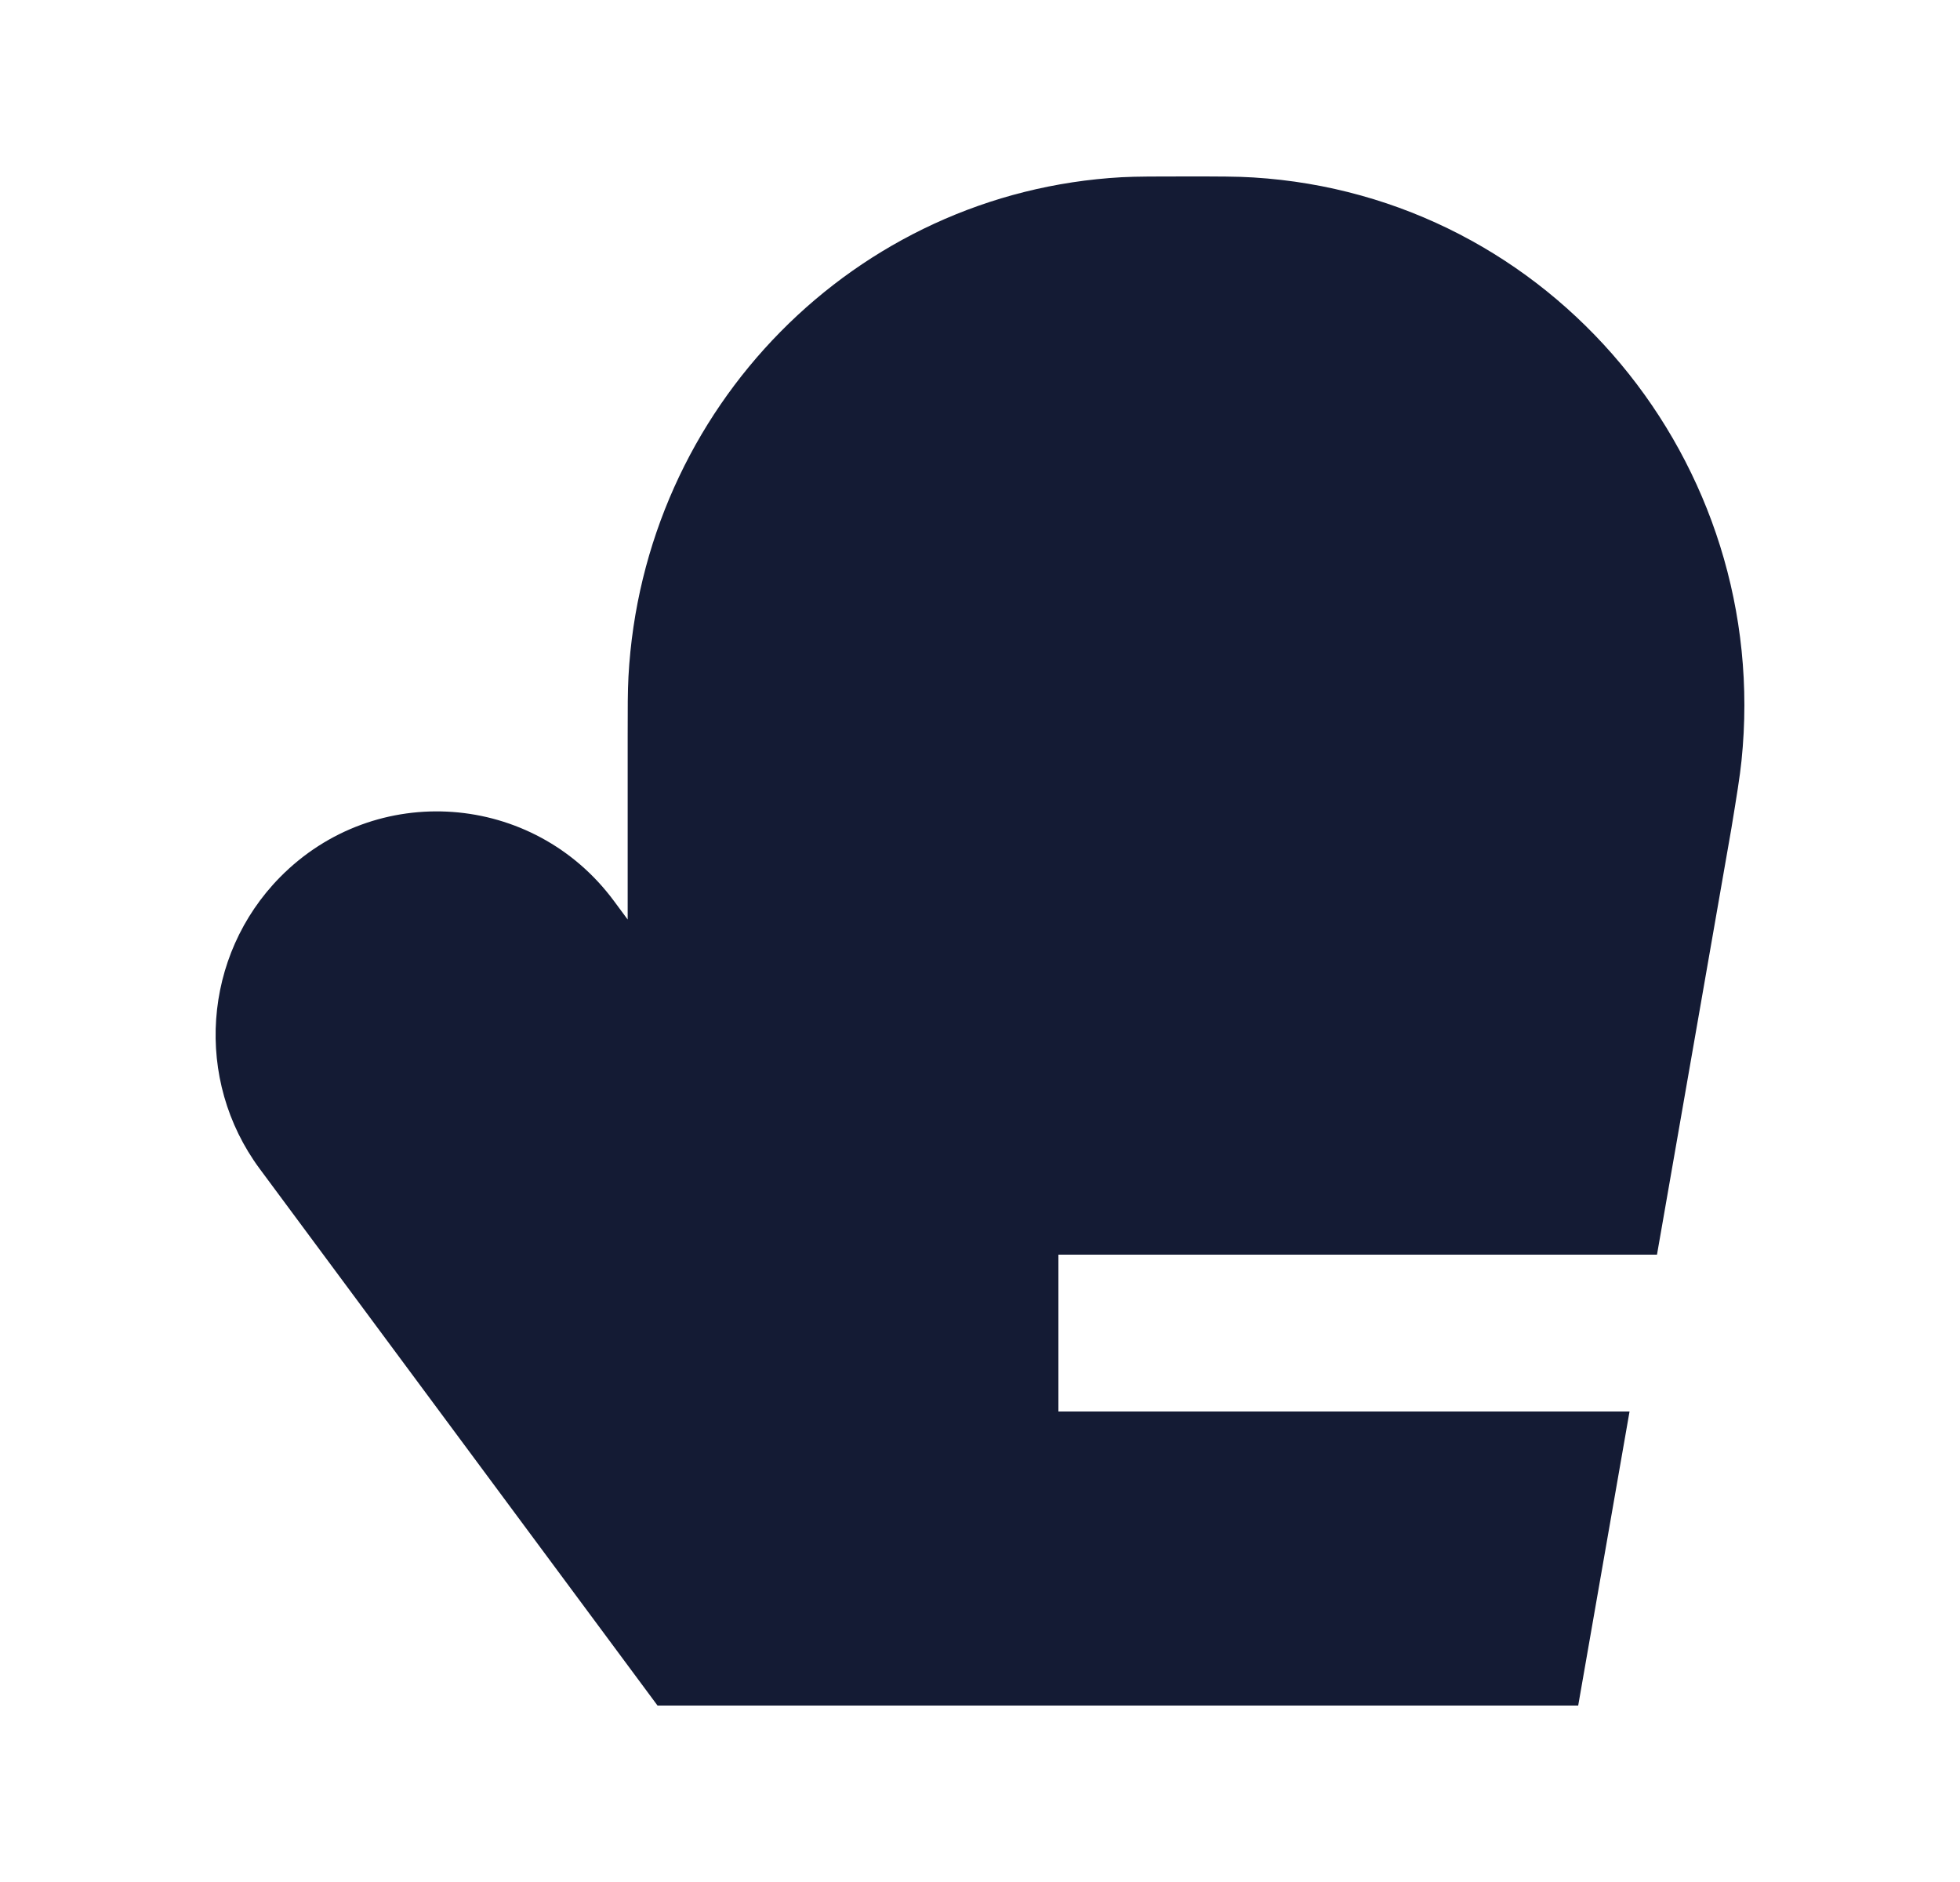 <svg width="25" height="24" viewBox="0 0 25 24" fill="none" xmlns="http://www.w3.org/2000/svg">
<path fill-rule="evenodd" clip-rule="evenodd" d="M15.986 2.263C15.783 2.25 15.539 2.25 15.125 2.25H15.125C14.768 2.25 14.491 2.25 14.307 2.26C10.905 2.45 8.202 5.202 8.016 8.629C8.006 8.815 8.006 9.029 8.006 9.391V9.391V9.391L8.006 11.726L7.832 11.491C6.803 10.1 4.789 9.953 3.573 11.185C2.584 12.188 2.474 13.771 3.311 14.903L8.387 21.75L20.13 21.75L20.785 18L13.5 18V16L21.135 16L22.084 10.564C22.152 10.149 22.192 9.906 22.213 9.702C22.607 5.89 19.786 2.497 15.986 2.263Z" fill="#141B34"/>
</svg>
